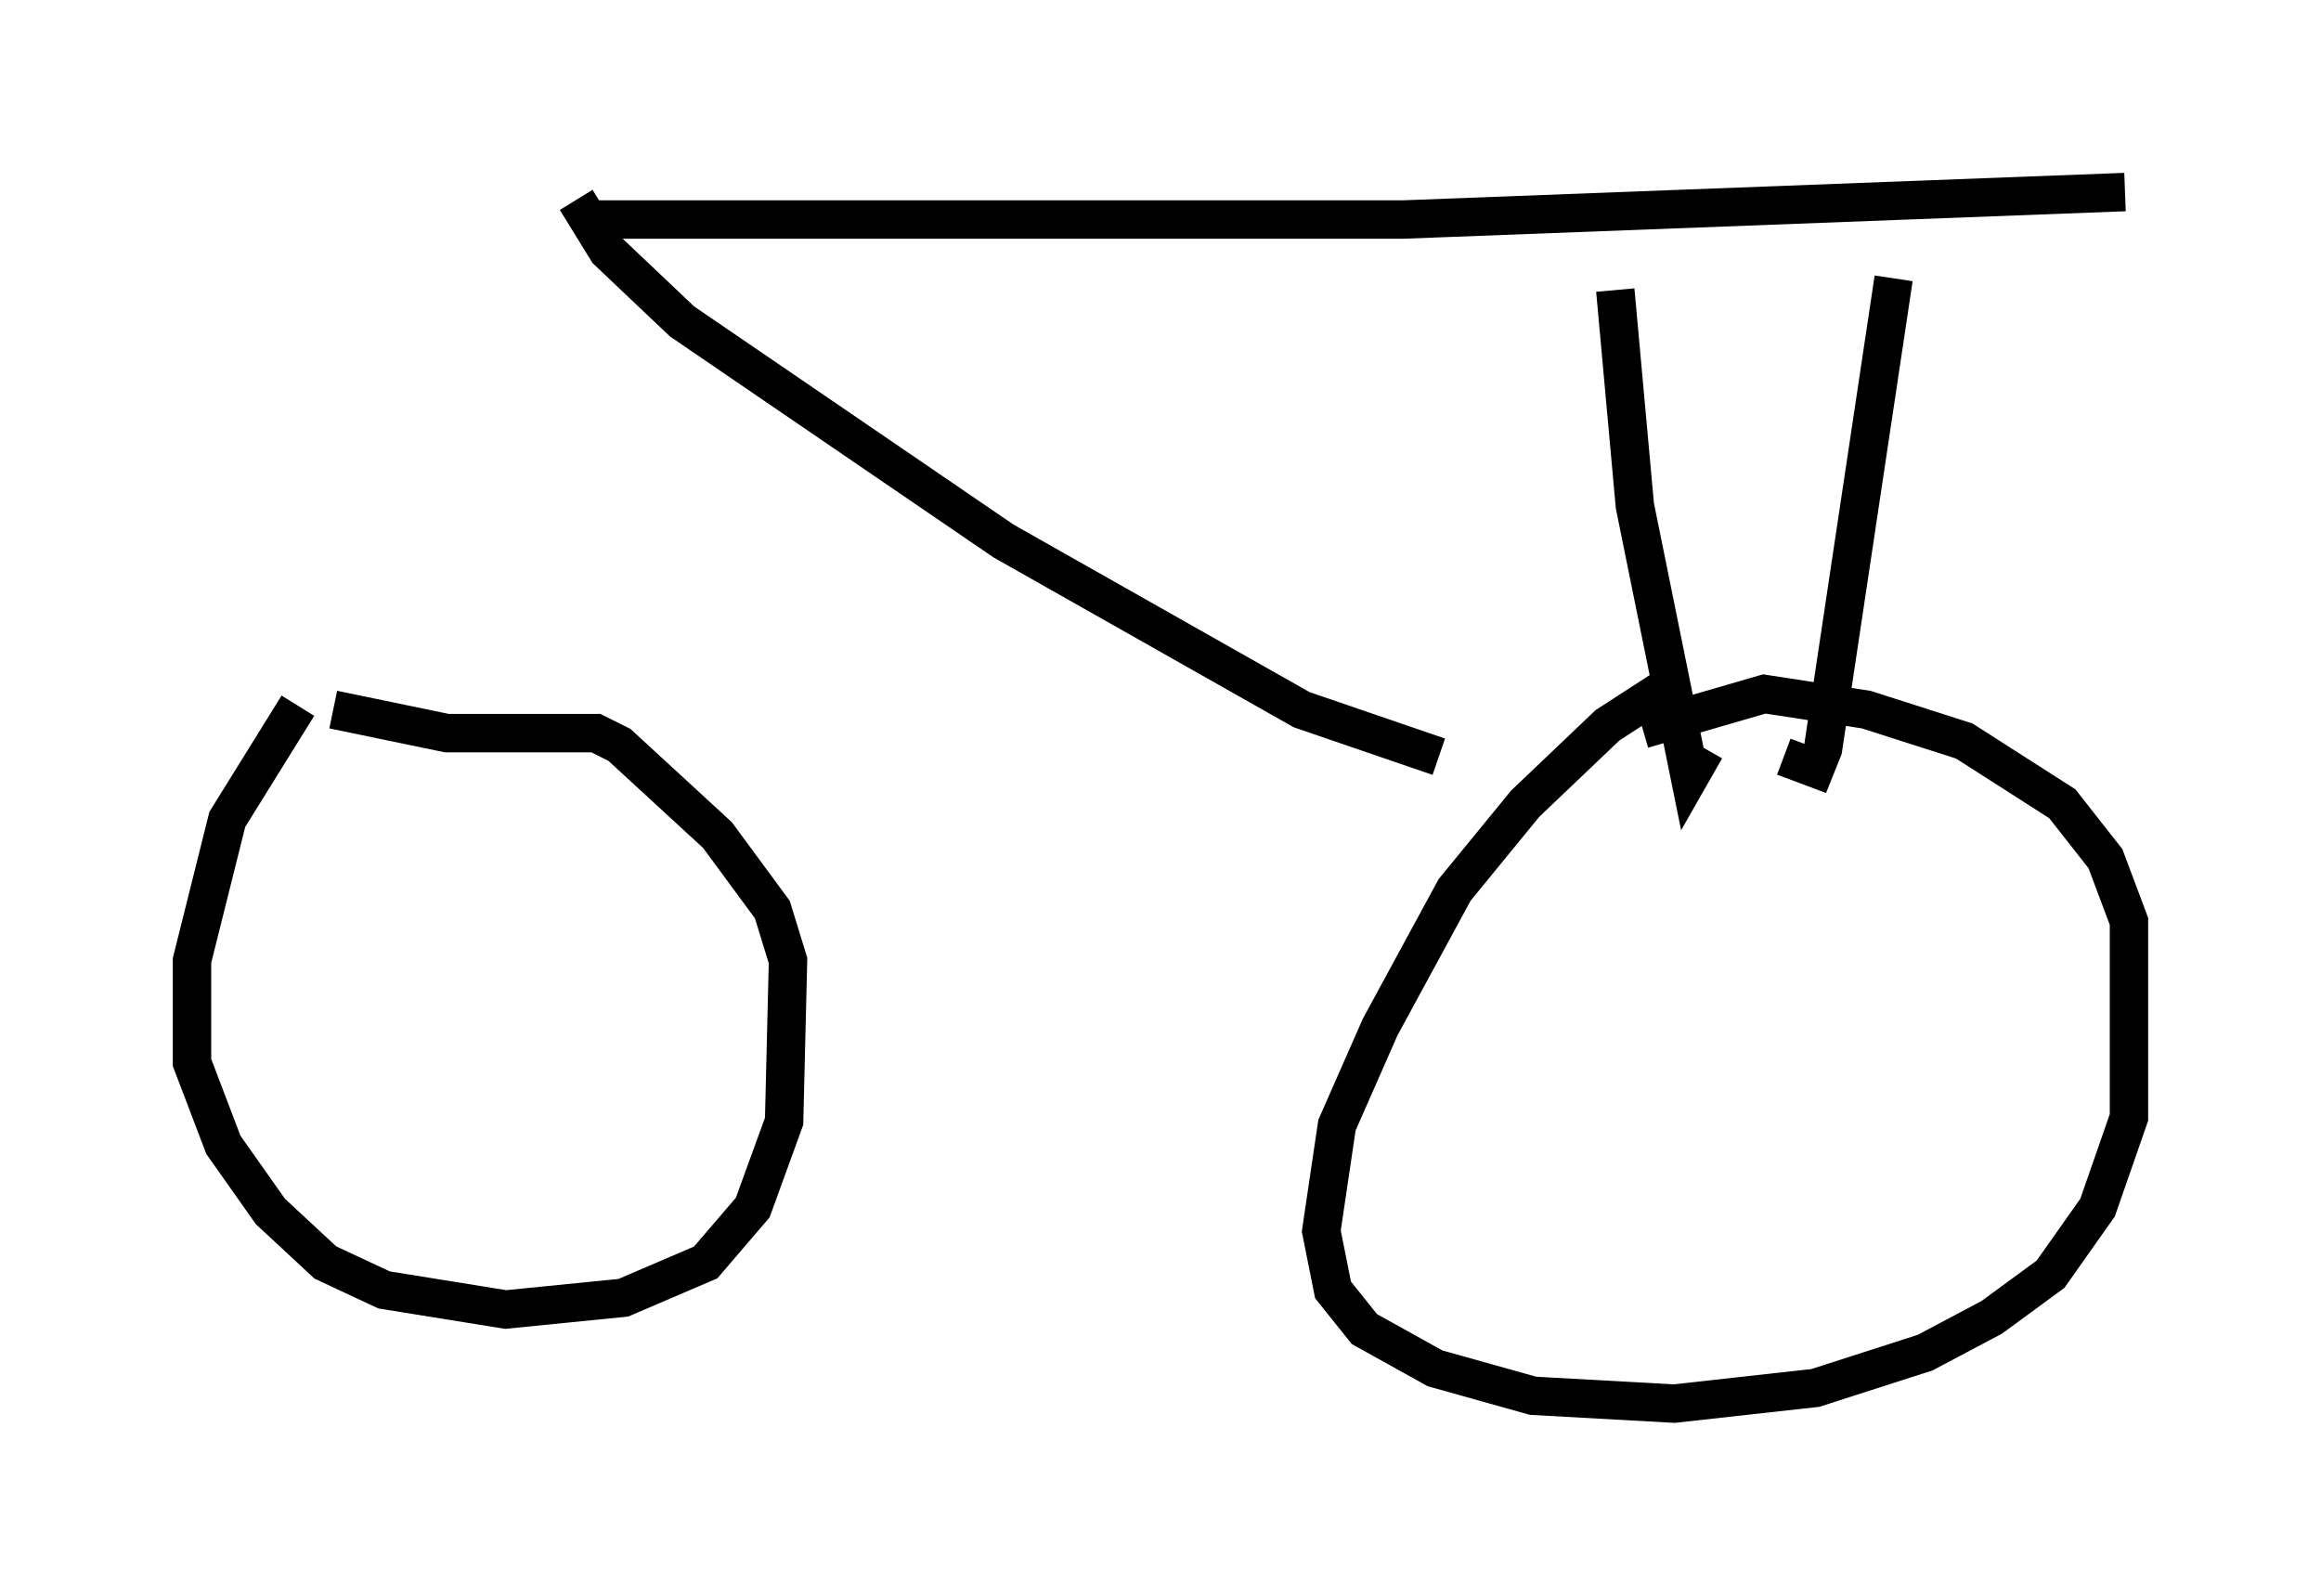 <?xml version="1.0" encoding="utf-8" ?>
<svg baseProfile="full" height="41.544" version="1.1" width="60.43" xmlns="http://www.w3.org/2000/svg" xmlns:ev="http://www.w3.org/2001/xml-events" xmlns:xlink="http://www.w3.org/1999/xlink"><defs /><rect fill="white" height="41.544" width="60.43" x="0" y="0" /><path d="M8.573, 17.965 m-0.817, 0.408 l-1.838, 2.96 -0.919, 3.675 l0.0, 2.654 0.817, 2.144 l1.225, 1.735 1.429, 1.327 l1.531, 0.715 3.165, 0.51 l3.063, -0.306 2.144, -0.919 l1.225, -1.429 0.817, -2.246 l0.102, -4.185 -0.408, -1.327 l-1.429, -1.94 -2.552, -2.348 l-0.613, -0.306 -3.879, 0.0 l-2.96, -0.613 m34.913, -0.715 l-1.735, 1.123 -2.144, 2.042 l-1.838, 2.246 -1.94, 3.573 l-1.123, 2.552 -0.408, 2.756 l0.306, 1.531 0.817, 1.021 l1.838, 1.021 2.552, 0.715 l3.675, 0.204 3.675, -0.408 l2.858, -0.919 1.735, -0.919 l1.531, -1.123 1.225, -1.735 l0.817, -2.348 0.0, -5.104 l-0.613, -1.633 -1.123, -1.429 l-2.552, -1.633 -2.552, -0.817 l-2.654, -0.408 -3.165, 0.919 m-27.359, -13.271 l21.131, 0.0 18.784, -0.715 m-13.271, 2.552 l0.51, 5.615 1.429, 7.044 l0.408, -0.715 m4.9, -12.25 l-1.838, 12.25 -0.204, 0.51 l-0.817, -0.306 m-31.442, -14.496 l0.817, 1.327 1.94, 1.838 l8.371, 5.717 7.758, 4.39 l3.573, 1.225 " fill="none" stroke="black" stroke-width="1" /></svg>